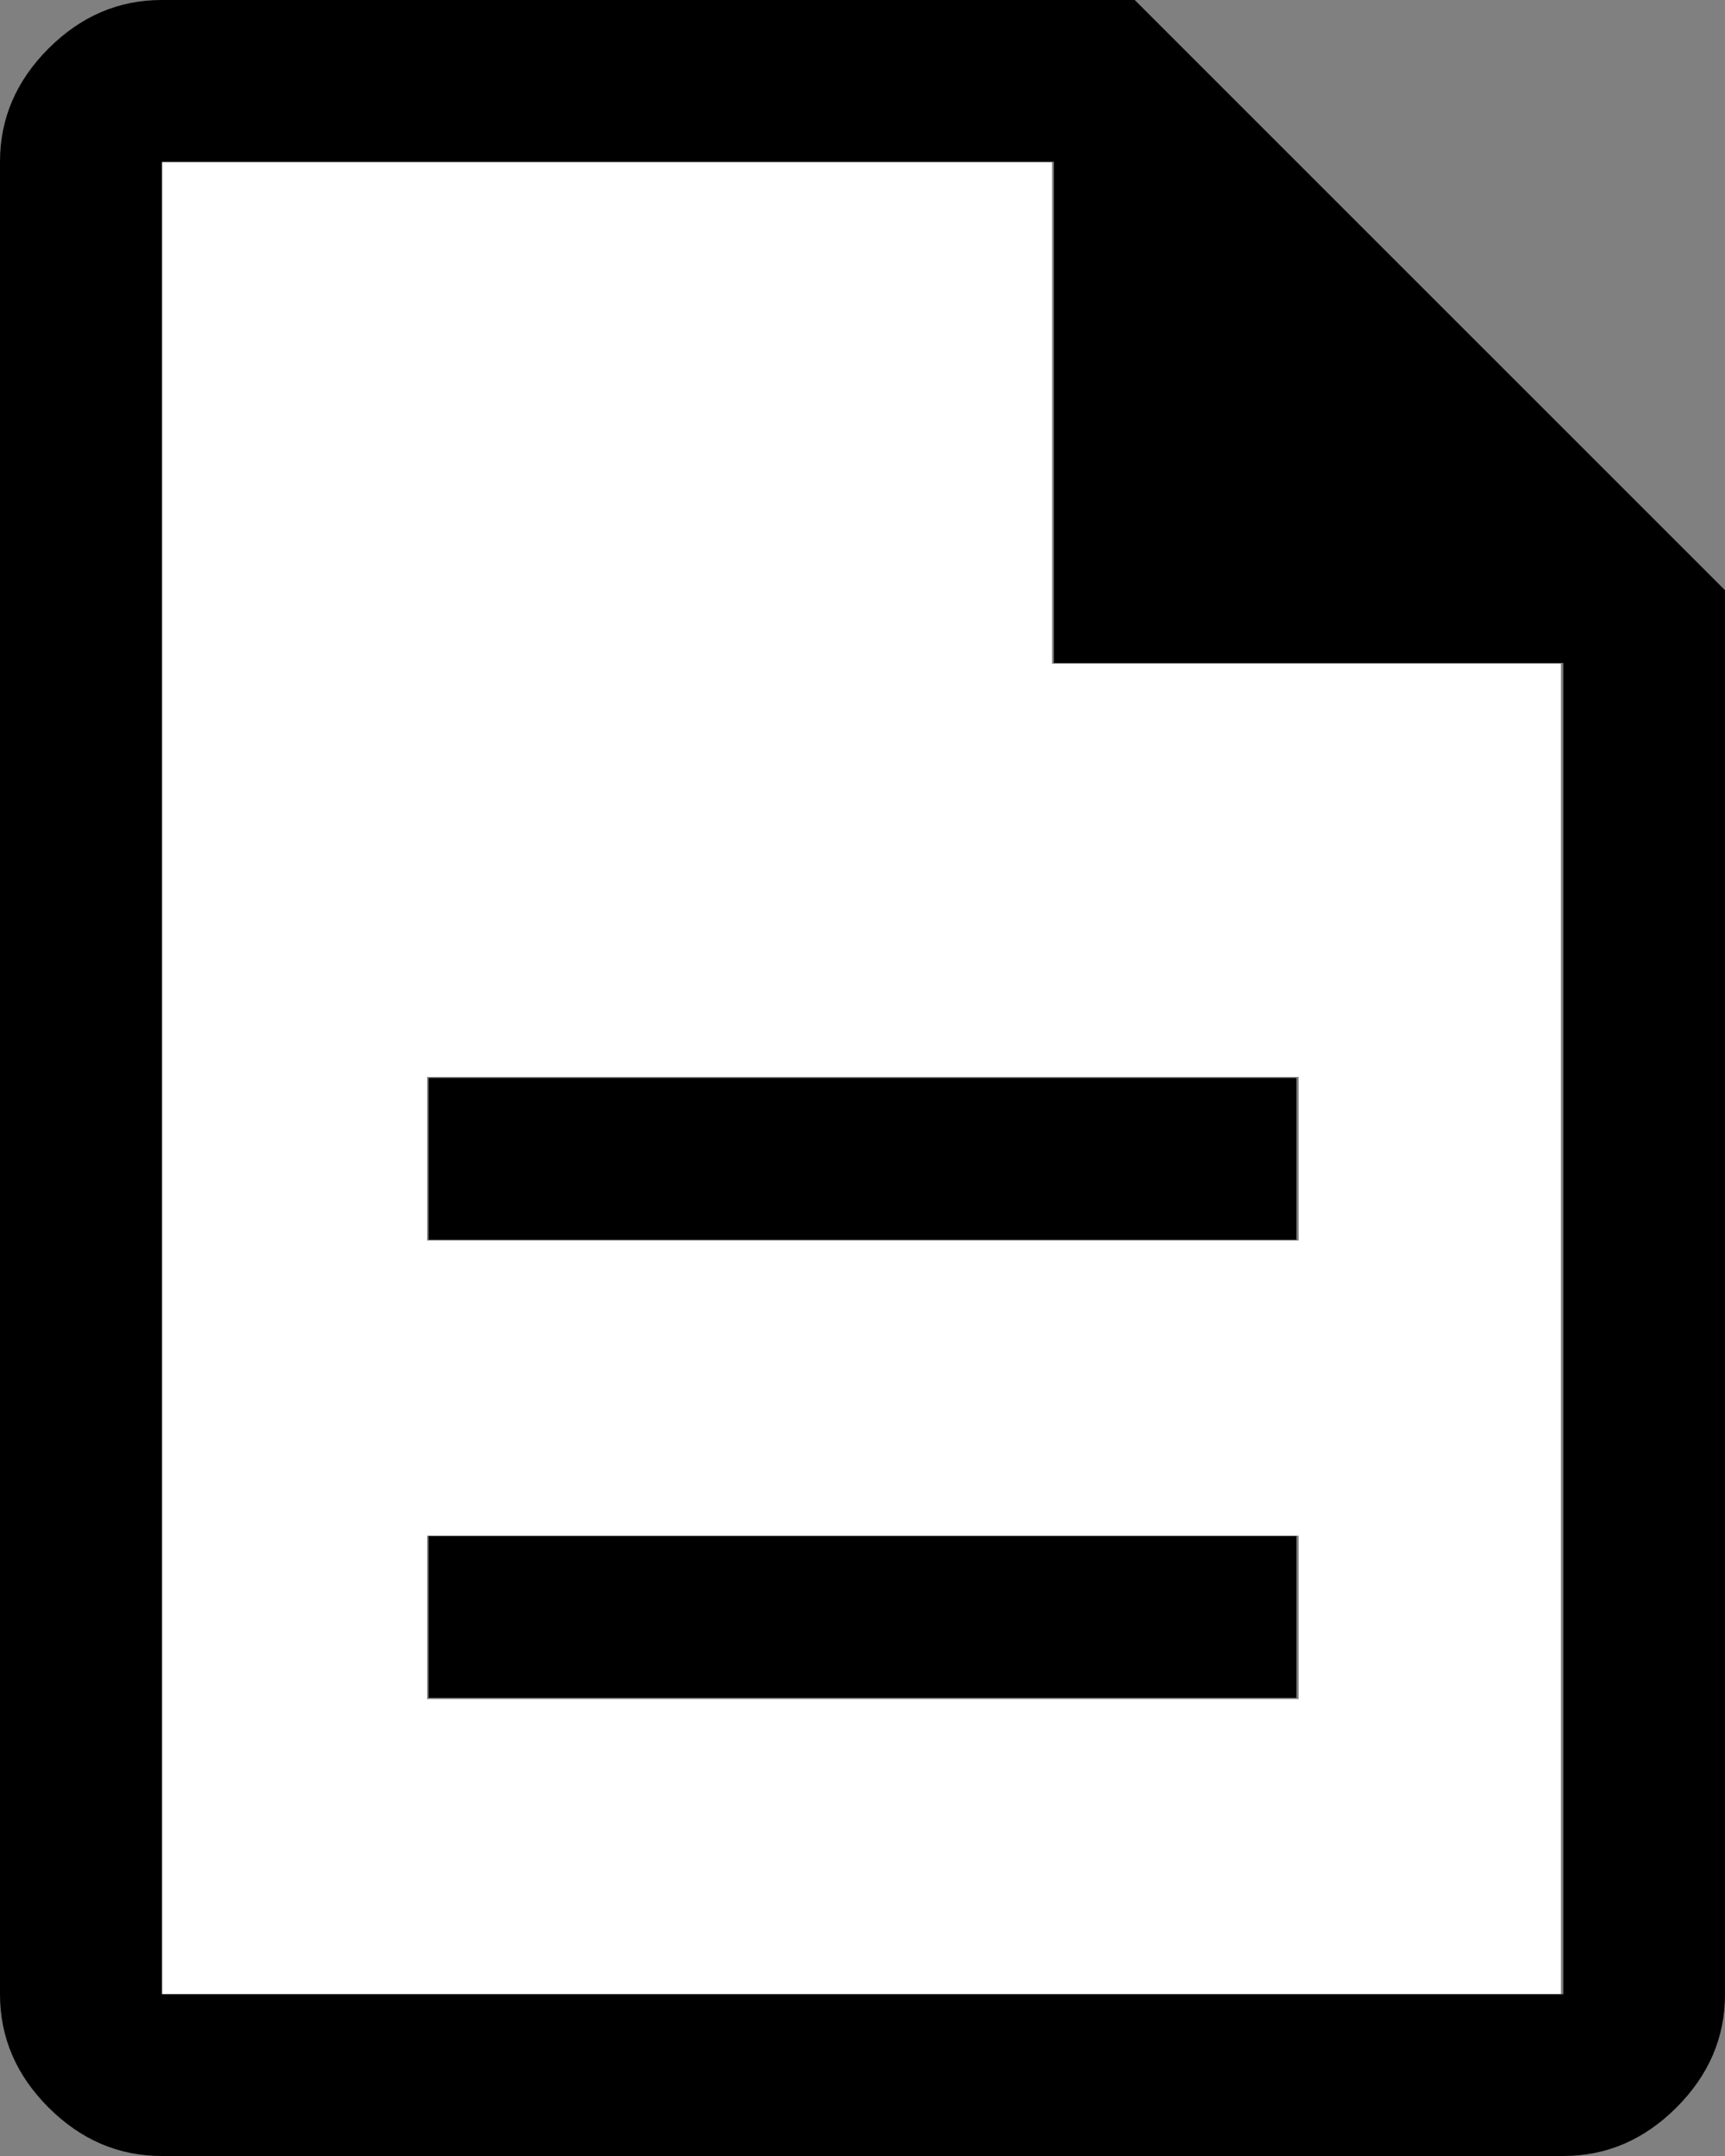<?xml version="1.0" encoding="UTF-8" standalone="no"?>
<svg
   height="40"
   width="32"
   version="1.1"
   id="svg44"
   sodipodi:docname="document3.svg"
   inkscape:version="1.2 (dc2aeda, 2022-05-15)"
   xmlns:inkscape="http://www.inkscape.org/namespaces/inkscape"
   xmlns:sodipodi="http://sodipodi.sourceforge.net/DTD/sodipodi-0.dtd"
   xmlns="http://www.w3.org/2000/svg"
   xmlns:svg="http://www.w3.org/2000/svg">
  <rect width="100%" height="100%" fill="#808080" stroke="none"/>
  <defs
     id="defs48" />
  <sodipodi:namedview
     id="namedview46"
     pagecolor="#ffffff"
     bordercolor="#000000"
     borderopacity="0.25"
     inkscape:showpageshadow="2"
     inkscape:pageopacity="0.0"
     inkscape:pagecheckerboard="0"
     inkscape:deskcolor="#d1d1d1"
     showgrid="false"
     inkscape:zoom="21.395833"
     inkscape:cx="11.520935"
     inkscape:cy="16.24148"
     inkscape:window-width="1390"
     inkscape:window-height="1205"
     inkscape:window-x="0"
     inkscape:window-y="25"
     inkscape:window-maximized="0"
     inkscape:current-layer="svg44" />
  <path
     d="m 7.95,31.5 h 16.1 v -3 H 7.95 Z m 0,-8.5 h 16.1 V 20 H 7.95 Z M 3,40 Q 1.8,40 0.9,39.1 0,38.2 0,37 V 3 Q 0,1.8 0.9,0.9 1.8,0 3,0 H 21.05 L 32,10.95 V 37 q 0,1.2 -0.9,2.1 Q 30.2,40 29,40 Z M 19.55,12.3 V 3 H 3 q 0,0 0,0 0,0 0,0 v 34 q 0,0 0,0 0,0 0,0 h 26 q 0,0 0,0 0,0 0,0 V 12.3 Z M 3,3 V 12.3 3 12.3 37 q 0,0 0,0 0,0 0,0 0,0 0,0 0,0 0,0 V 3 q 0,0 0,0 0,0 0,0 z"
     id="path42" />
  <path
     style="fill:#ffffff;stroke-width:0.047"
     d="M 3.015,20.004 V 3.015 h 8.249 8.249 v 4.65 4.65 h 4.721 4.721 V 24.654 36.993 H 15.984 3.015 Z M 24.093,30.006 V 28.487 H 16.008 7.922 v 1.519 1.519 h 8.086 8.086 z m 0,-8.506 V 19.981 H 16.008 7.922 v 1.519 1.519 h 8.086 8.086 z"
     id="path386" />
  <path
     style="fill:#ffffff;stroke-width:0.047"
     d="M 3.015,20.004 V 3.015 h 8.249 8.249 v 4.65 4.65 h 4.721 4.721 V 24.654 36.993 H 15.984 3.015 Z M 24.093,30.006 V 28.487 H 16.008 7.922 v 1.519 1.519 h 8.086 8.086 z m 0,-8.506 V 19.981 H 16.008 7.922 v 1.519 1.519 h 8.086 8.086 z"
     id="path388" />
</svg>
